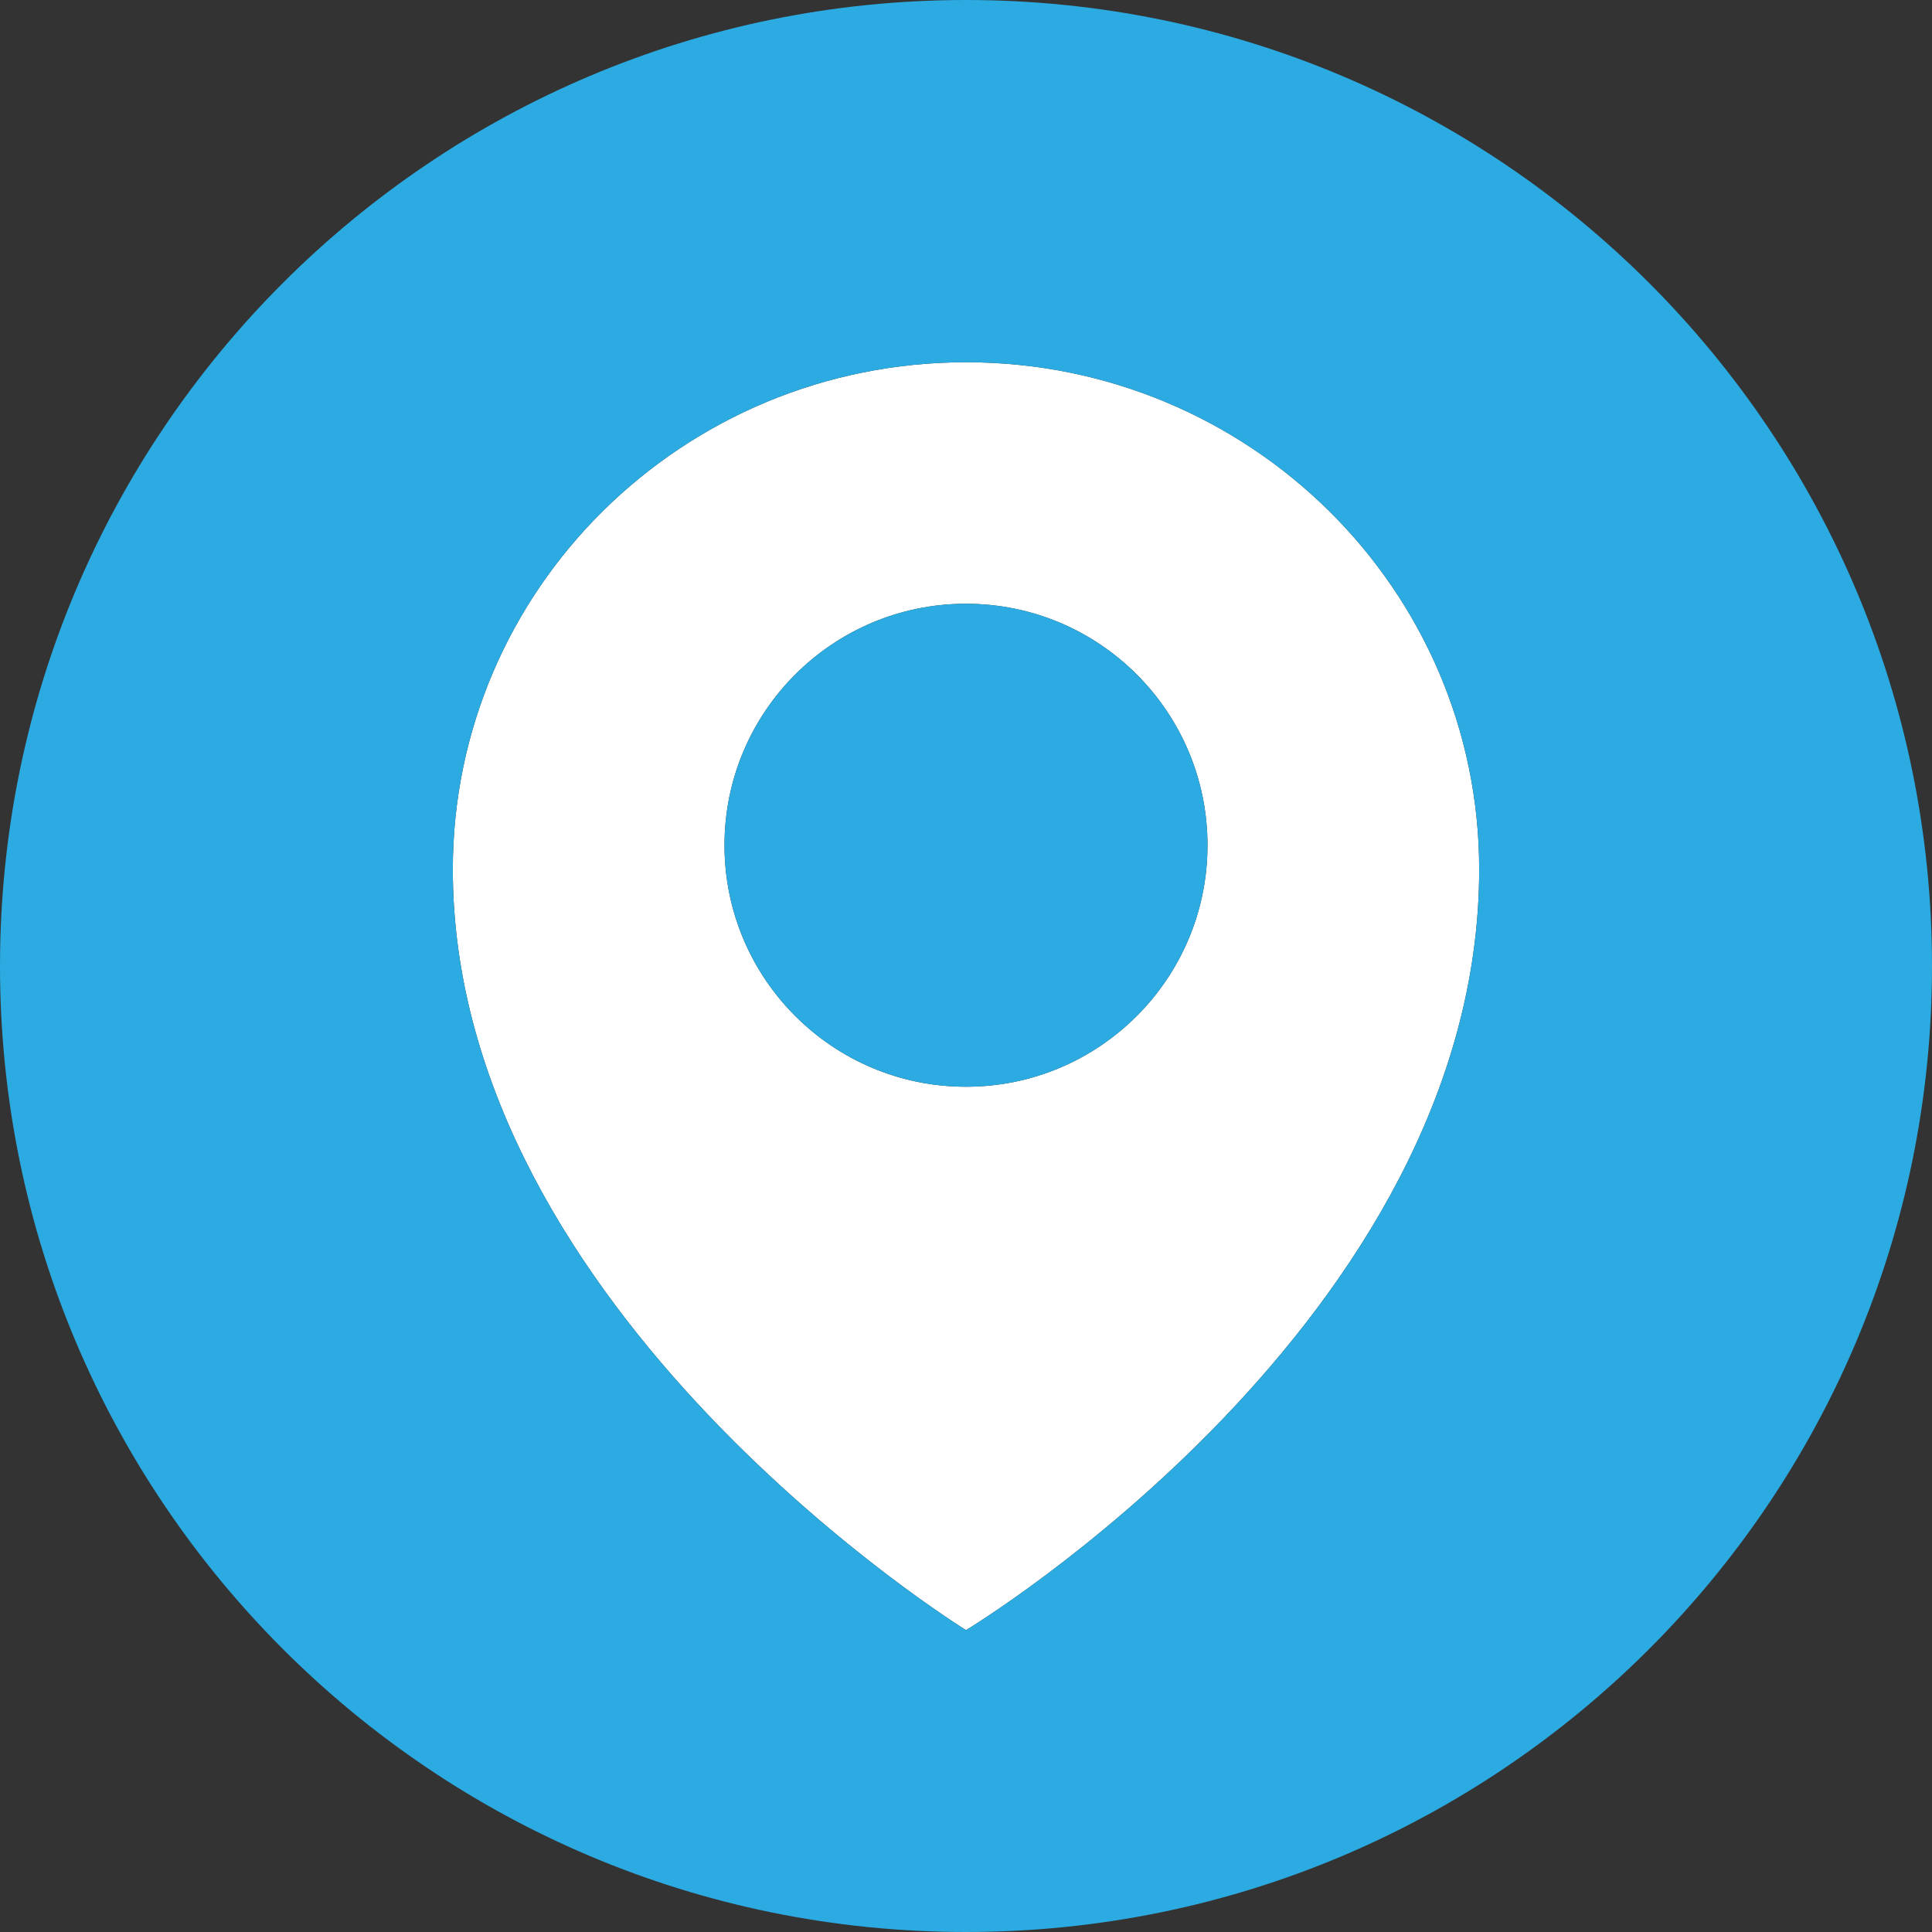 <?xml version="1.0" encoding="utf-8"?>
<!-- Generator: Adobe Illustrator 17.0.0, SVG Export Plug-In . SVG Version: 6.00 Build 0)  -->
<!DOCTYPE svg PUBLIC "-//W3C//DTD SVG 1.1//EN" "http://www.w3.org/Graphics/SVG/1.1/DTD/svg11.dtd">
<svg version="1.1" id="Layer_1" xmlns="http://www.w3.org/2000/svg" xmlns:xlink="http://www.w3.org/1999/xlink" x="0px" y="0px"
	 width="32px" height="32px" viewBox="0 0 32 32" enable-background="new 0 0 32 32" xml:space="preserve">
<rect x="0" y="0" width="32" height="32" fill="#333333" stroke="none"/>
<path fill="#FFFFFF" d="M16,6c-4.694,0-8.5,3.761-8.5,8.4C7.5,21.75,16,27,16,27s8.5-5.119,8.5-12.6C24.5,9.761,20.694,6,16,6z
	 M16,18c-2.209,0-4-1.791-4-4s1.791-4,4-4s4,1.791,4,4S18.209,18,16,18z"/>
<path fill="#2BABE2" d="M16,0C7.163,0,0,7.163,0,16c0,8.837,7.163,16,16,16s16-7.163,16-16C32,7.163,24.837,0,16,0z M16,27
	c0,0-8.5-5.25-8.5-12.6C7.5,9.761,11.306,6,16,6s8.5,3.761,8.5,8.4C24.5,21.881,16,27,16,27z"/>
<circle fill="#2BABE2" cx="16" cy="14" r="4"/>
</svg>
